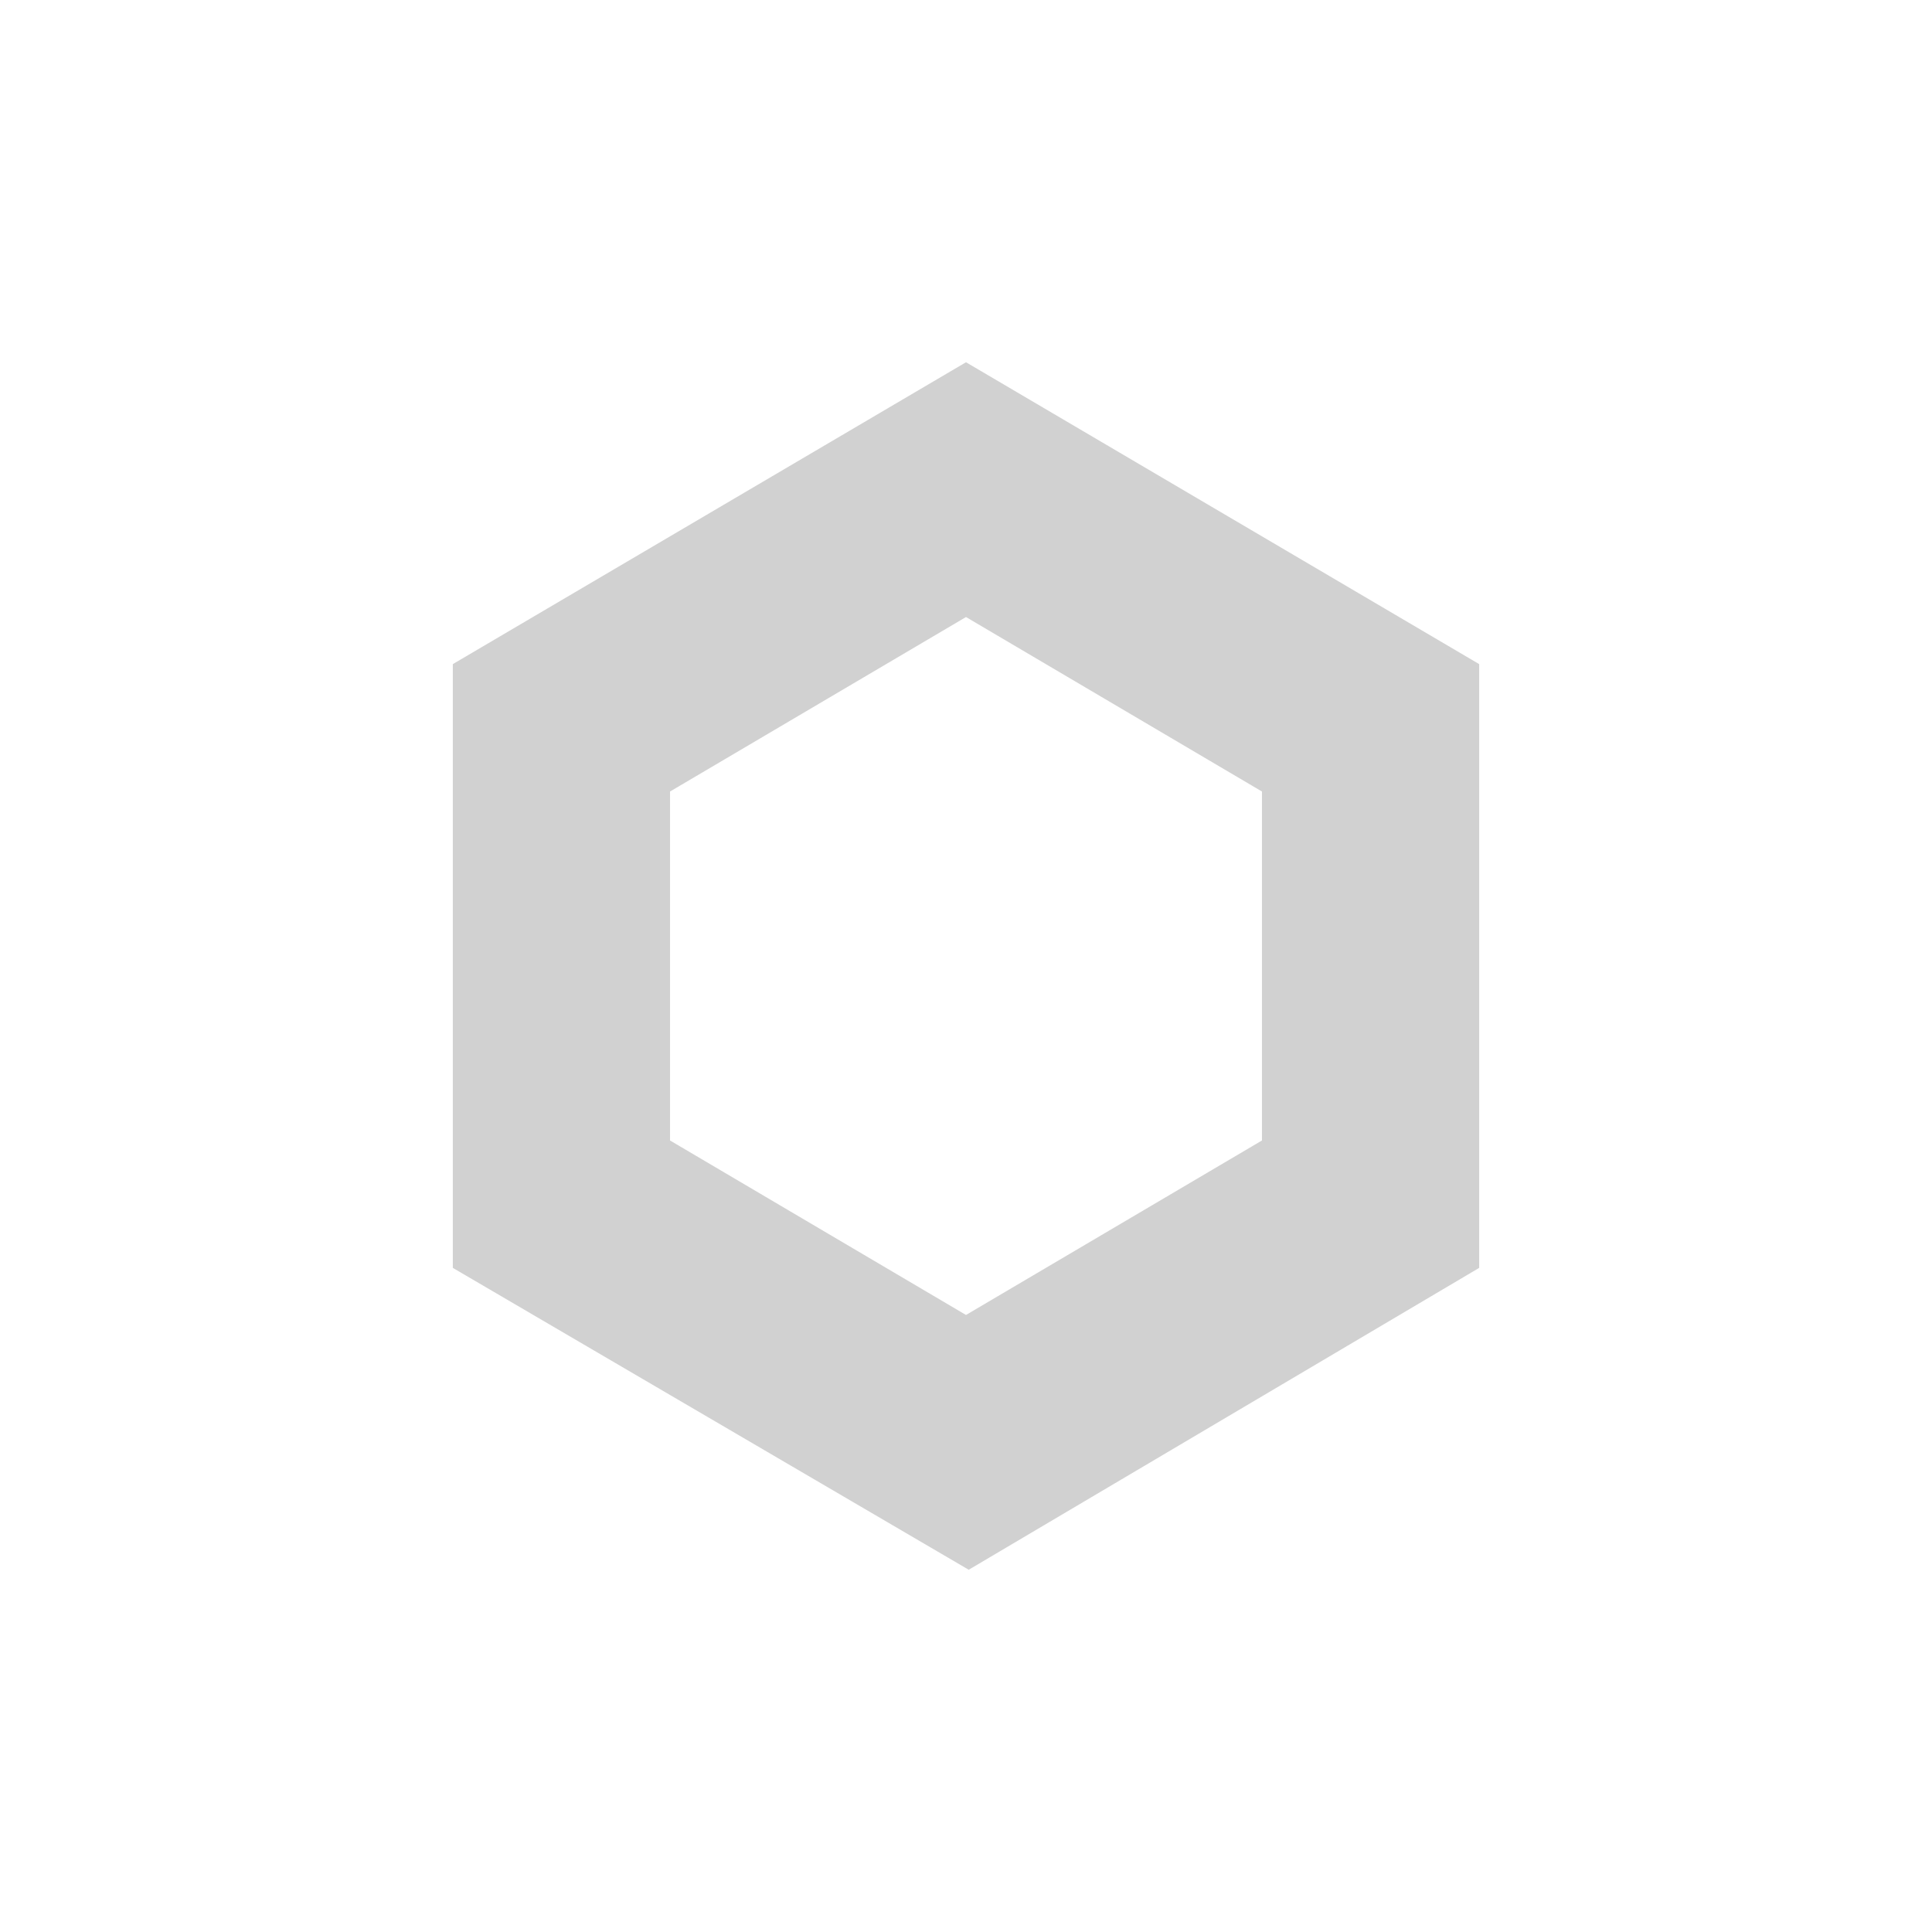 <?xml version="1.0" encoding="utf-8"?>
<svg fill="#d1d1d1" width="32" height="32" viewBox="0 0 32 32" xmlns="http://www.w3.org/2000/svg">
  <path d="M 16 6 L 7.5 11 L 7.5 21 L 16.045 26 L 24.5 21 L 24.5 11 L 16 6 Z M 16 10.22 L 20.902 13.11 L 20.902 18.89 L 16 21.78 L 11.098 18.89 L 11.098 13.11 L 16 10.22 Z"/>
</svg>
